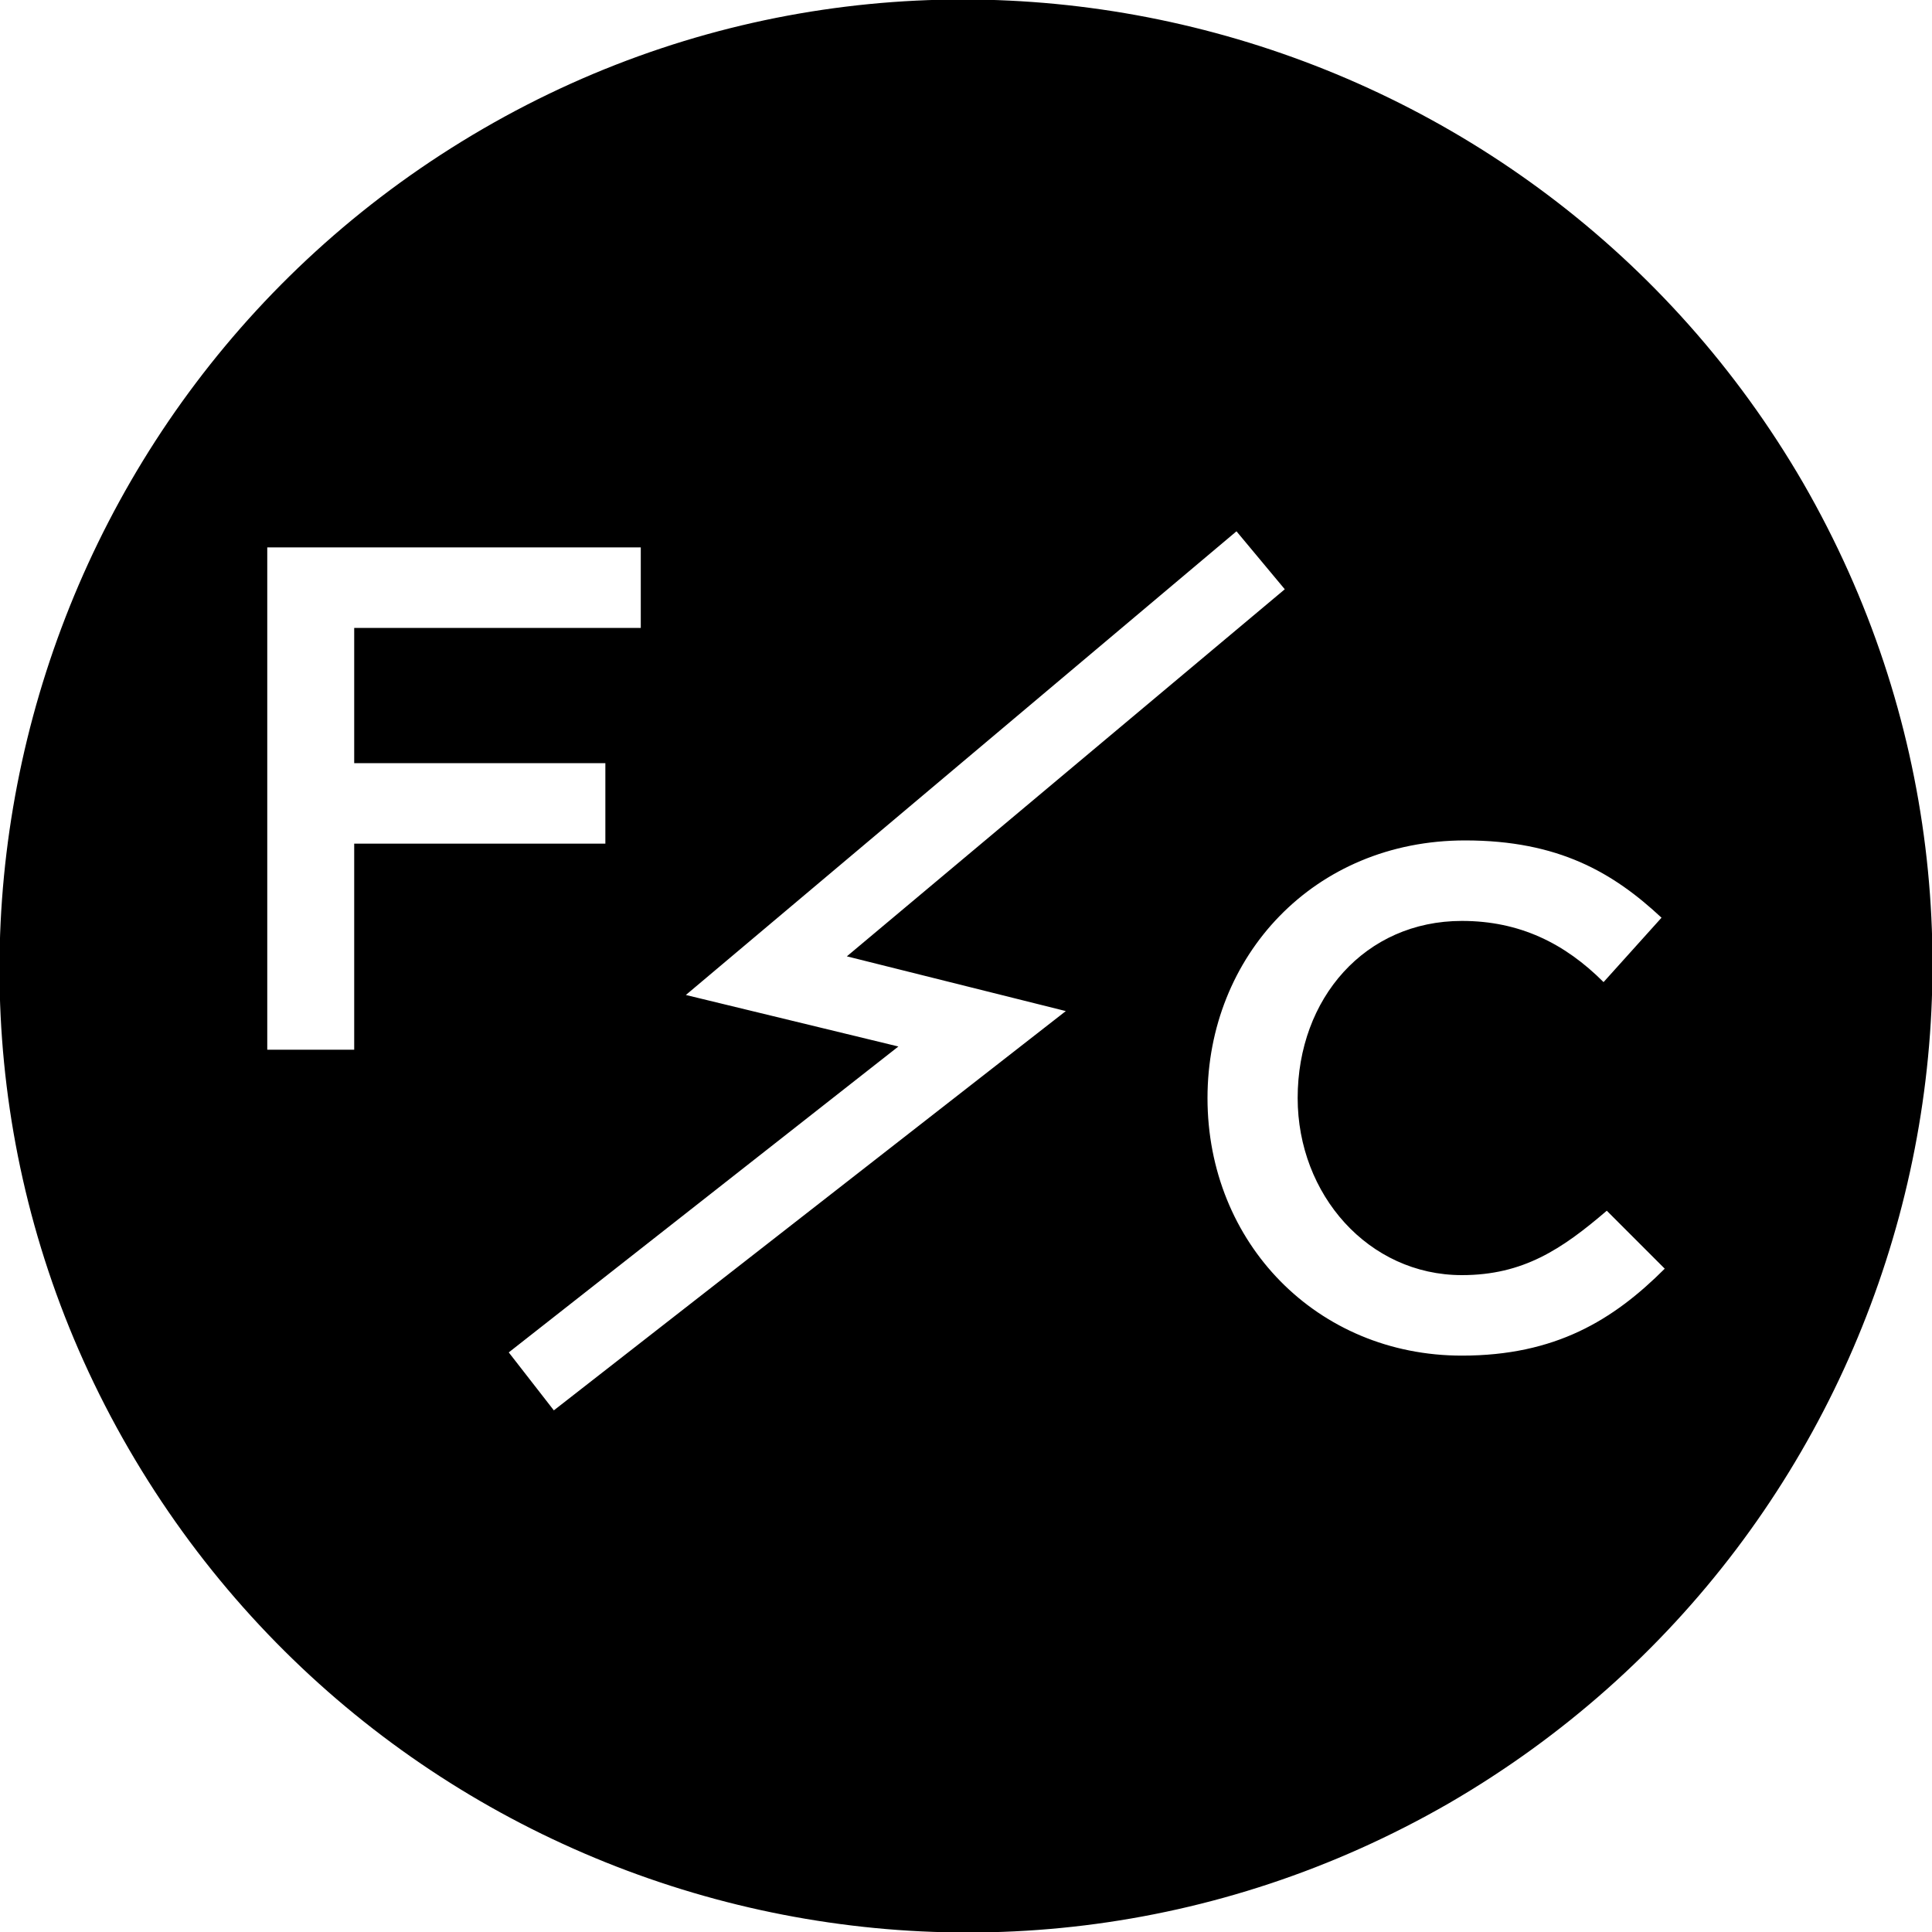 <?xml version="1.0" encoding="utf-8"?>
<!-- Generator: Adobe Illustrator 19.1.0, SVG Export Plug-In . SVG Version: 6.00 Build 0)  -->
<!DOCTYPE svg PUBLIC "-//W3C//DTD SVG 1.1//EN" "http://www.w3.org/Graphics/SVG/1.1/DTD/svg11.dtd">
<svg version="1.1" id="Layer_1" xmlns="http://www.w3.org/2000/svg" xmlns:xlink="http://www.w3.org/1999/xlink" x="0px" y="0px"
	 width="60px" height="60px" viewBox="0 0 60 60" enable-background="new 0 0 60 60" xml:space="preserve">
<path d="M56,15C47.7,0.7,29.3-4.3,15,4C0.7,12.3-4.3,30.7,4,45s26.6,19.3,41,11C59.3,47.7,64.3,29.4,56,15z M11,32.6H8.3V17h11.6
	v2.5H11v4.2h7.8v2.5H11V32.6z M17.2,43.8L15.8,42l12.1-9.5l-6.6-1.6l17.1-14.4l1.5,1.8L26.3,29.7l6.8,1.7L17.2,43.8z M45.4,42.1
	c-4.5,0-7.9-3.5-7.9-8v0c0-4.4,3.3-8,8-8c2.9,0,4.6,1,6.1,2.4l-1.8,2c-1.2-1.2-2.6-1.9-4.4-1.9c-3,0-5.1,2.4-5.1,5.5v0
	c0,3,2.2,5.5,5.1,5.5c1.9,0,3.1-0.8,4.5-2l1.8,1.8C50.1,41,48.3,42.1,45.4,42.1z"/>
<g>
</g>
<g>
</g>
<g>
</g>
<g>
</g>
<g>
</g>
</svg>
